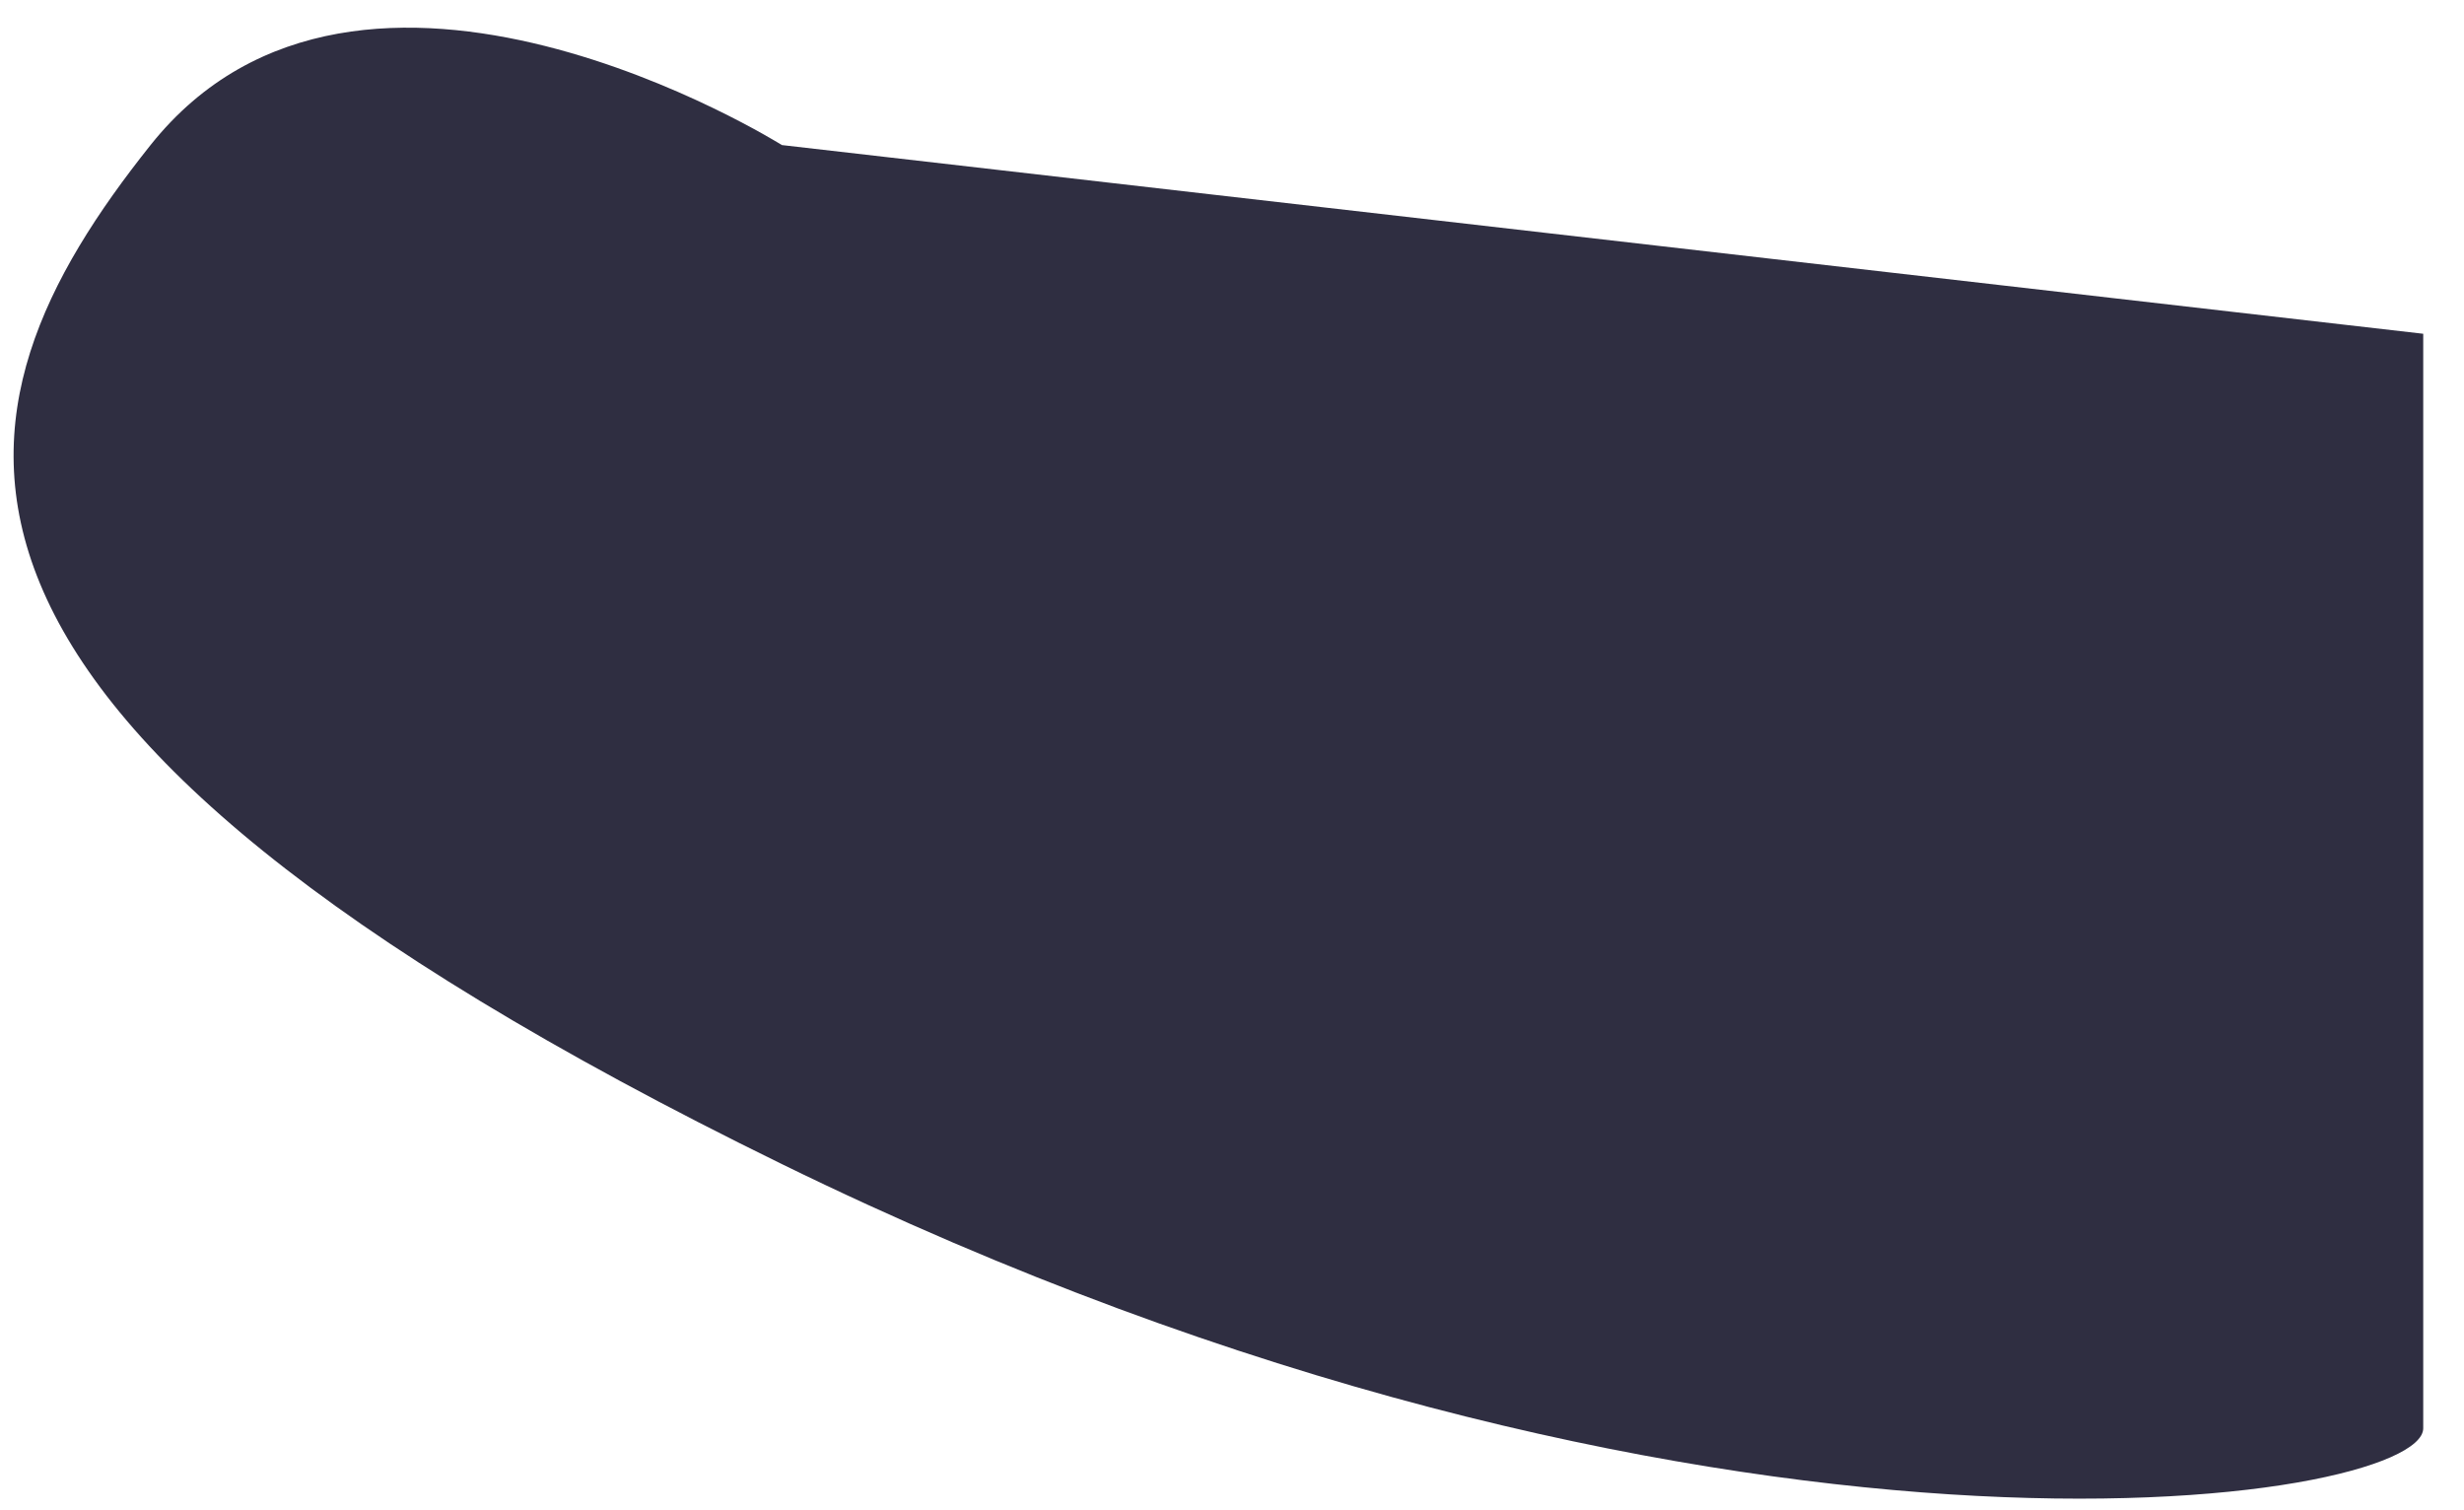 <svg width="31" height="19" viewBox="0 0 31 19" fill="none" xmlns="http://www.w3.org/2000/svg">
<path d="M9.837 1.825C9.837 1.825 4.542 -1.498 1.894 1.825C-0.753 5.149 -1.812 8.947 9.837 14.645C21.485 20.343 30.487 18.919 30.487 17.969V4.199L9.837 1.825Z" fill="#2F2E41"/>
</svg>
